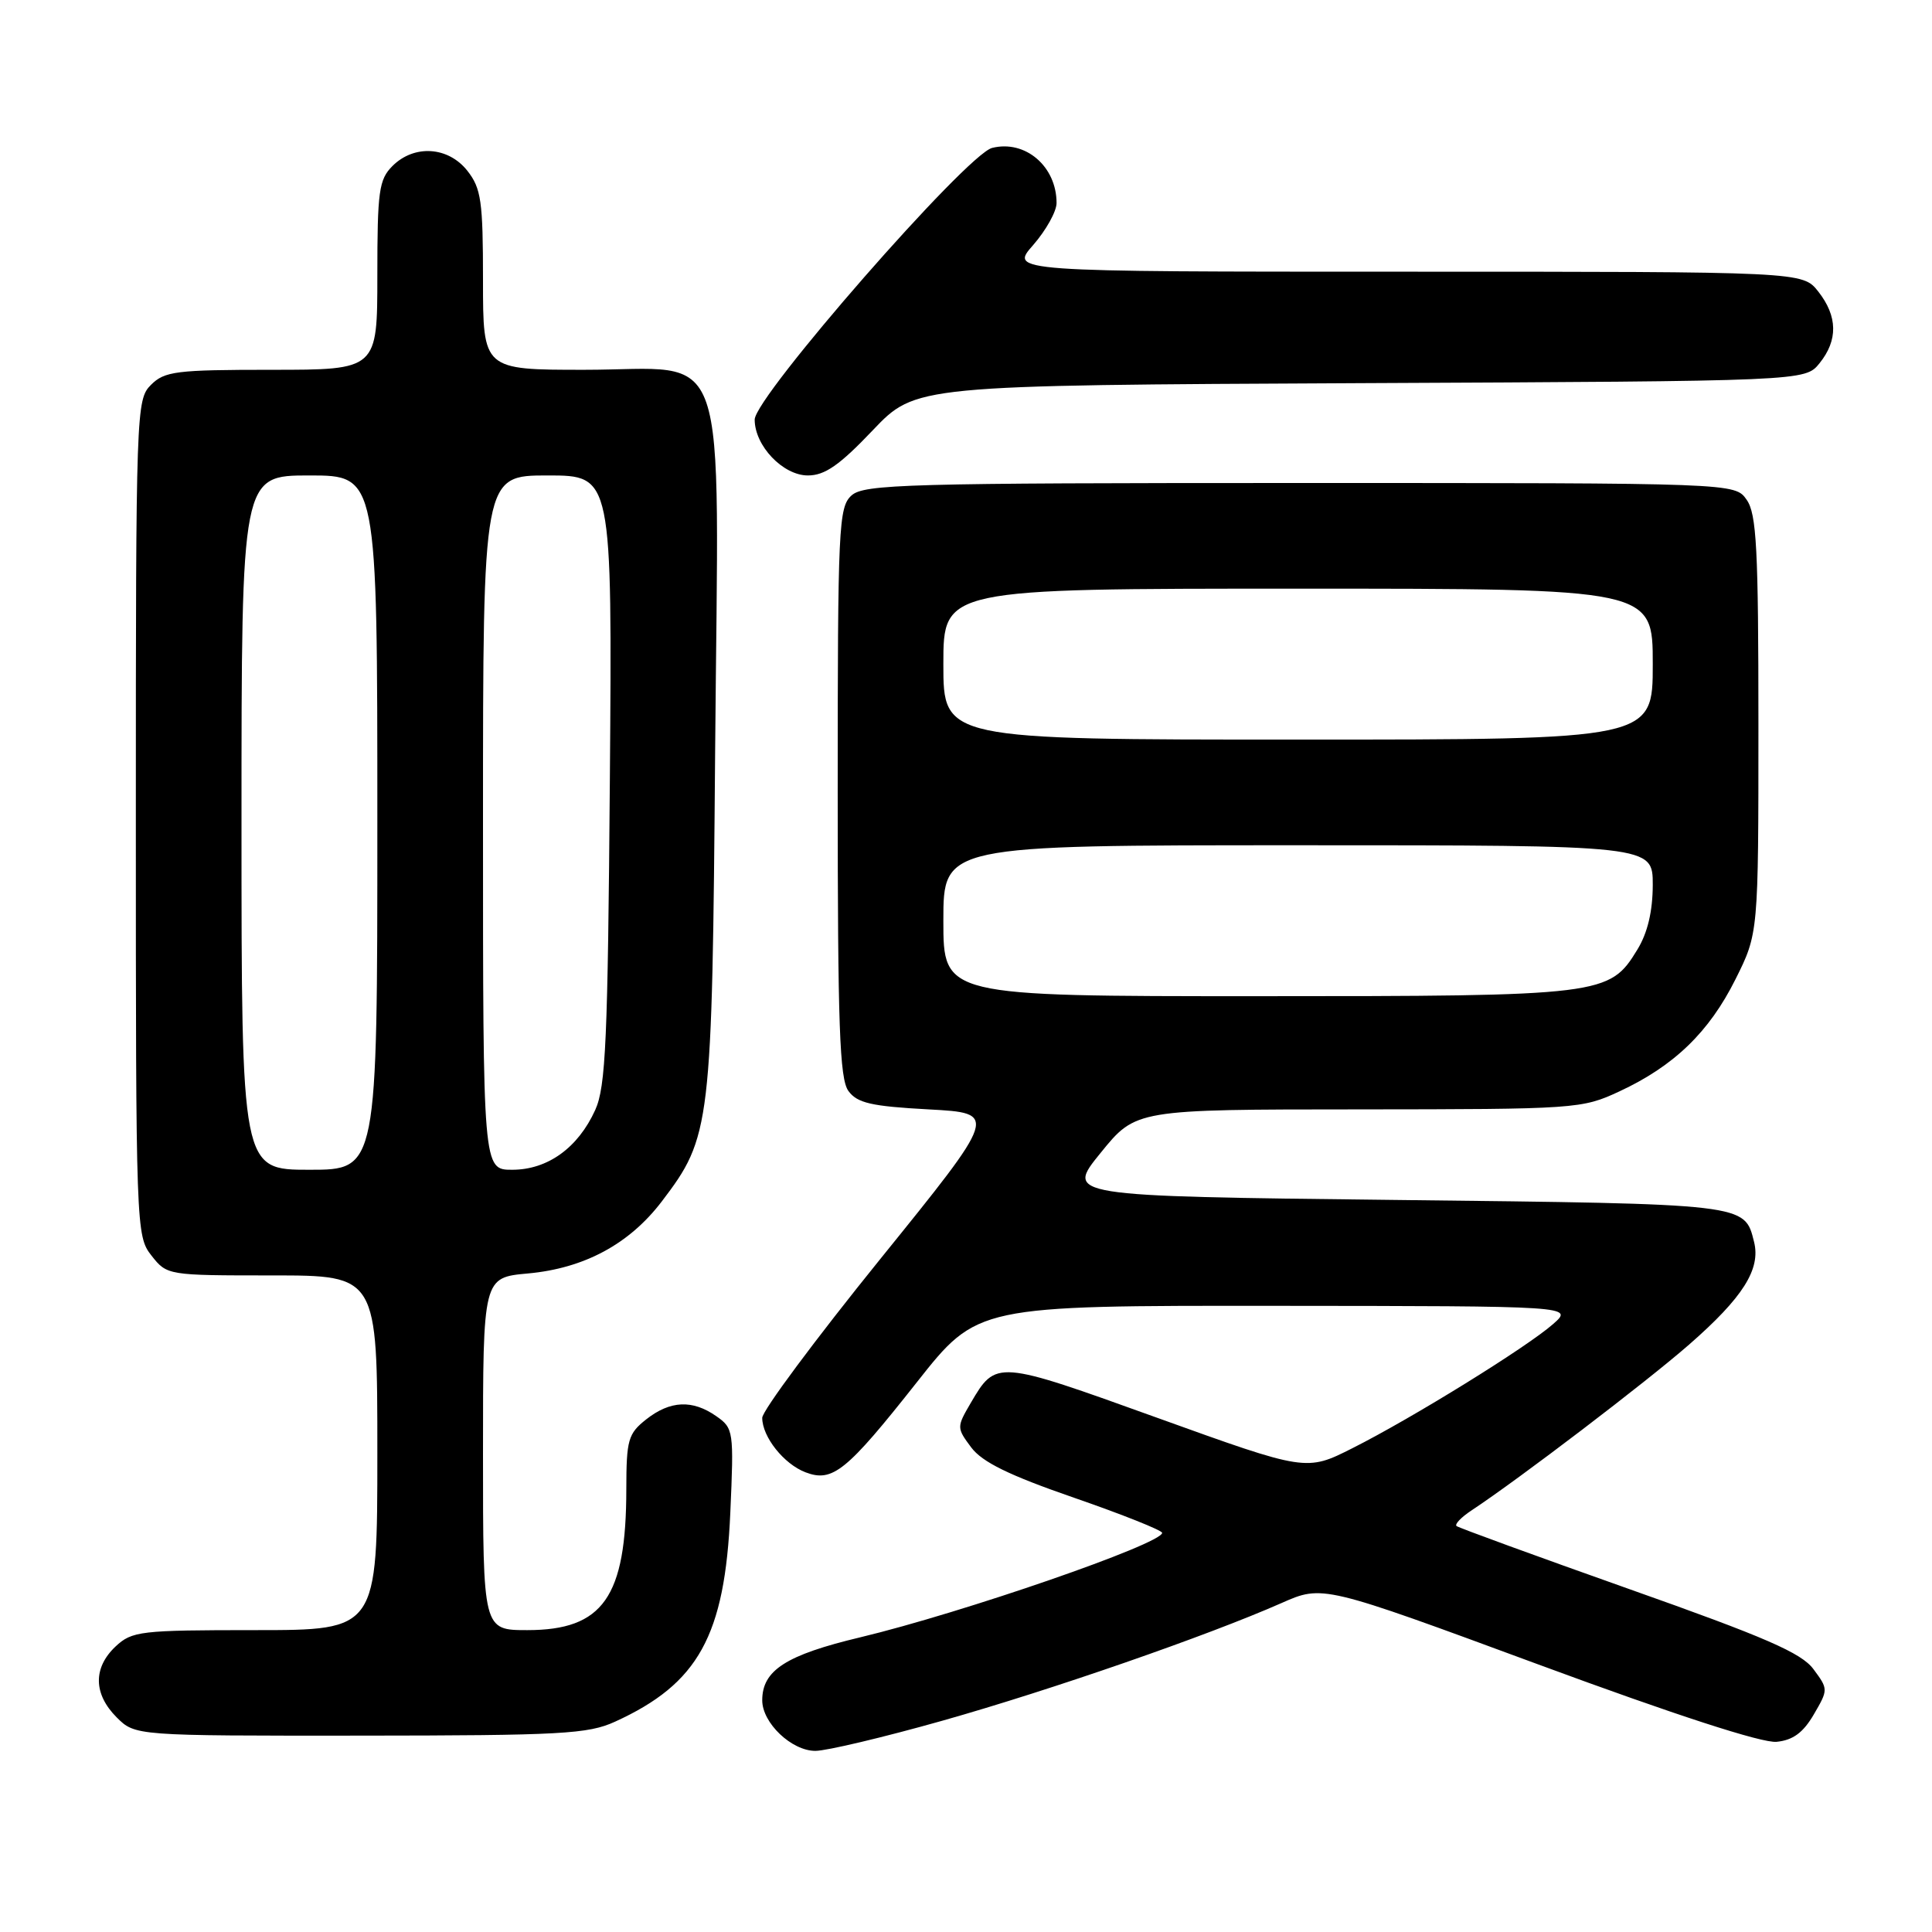 <?xml version="1.0" encoding="UTF-8" standalone="no"?>
<!DOCTYPE svg PUBLIC "-//W3C//DTD SVG 1.1//EN" "http://www.w3.org/Graphics/SVG/1.1/DTD/svg11.dtd" >
<svg xmlns="http://www.w3.org/2000/svg" xmlns:xlink="http://www.w3.org/1999/xlink" version="1.1" viewBox="0 0 256 256">
 <g >
 <path fill="currentColor"
d=" M 124.88 228.00 C 139.35 223.91 160.00 216.74 169.79 212.42 C 175.26 210.00 175.26 210.00 203.84 220.55 C 222.07 227.28 233.50 230.99 235.41 230.80 C 237.58 230.58 238.93 229.59 240.34 227.17 C 242.26 223.88 242.26 223.82 240.29 221.17 C 238.70 219.02 233.95 216.95 215.91 210.57 C 203.58 206.20 193.28 202.44 193.00 202.21 C 192.72 201.97 193.62 201.04 194.98 200.14 C 201.28 195.98 218.12 183.14 223.82 178.16 C 230.96 171.92 233.33 168.17 232.42 164.55 C 231.15 159.48 231.63 159.53 184.93 159.00 C 141.17 158.50 141.17 158.50 145.84 152.76 C 150.50 147.01 150.50 147.01 180.00 147.00 C 208.88 146.98 209.61 146.93 214.57 144.62 C 221.82 141.25 226.46 136.76 229.95 129.78 C 233.00 123.68 233.00 123.68 233.00 96.06 C 233.00 72.69 232.76 68.10 231.44 66.22 C 229.89 64.00 229.89 64.00 172.27 64.00 C 120.06 64.00 114.49 64.16 112.83 65.65 C 111.12 67.20 111.00 69.76 111.00 104.96 C 111.00 135.86 111.25 142.97 112.42 144.56 C 113.59 146.16 115.44 146.59 123.05 147.00 C 132.27 147.50 132.27 147.50 116.63 166.84 C 108.03 177.48 101.00 186.94 101.00 187.87 C 101.00 190.39 103.87 194.00 106.74 195.09 C 110.32 196.45 112.16 194.97 121.50 183.14 C 129.50 173.00 129.50 173.00 169.00 173.03 C 208.50 173.06 208.50 173.06 205.80 175.44 C 202.34 178.49 187.17 187.88 179.23 191.88 C 173.09 194.98 173.09 194.98 153.35 187.87 C 132.00 180.18 131.99 180.17 128.61 185.93 C 126.76 189.10 126.76 189.20 128.69 191.79 C 130.15 193.74 133.70 195.48 142.32 198.46 C 148.74 200.68 153.99 202.78 153.99 203.11 C 154.01 204.56 127.56 213.70 114.00 216.95 C 104.15 219.30 101.00 221.32 101.00 225.30 C 101.00 228.30 104.89 232.00 108.04 232.00 C 109.51 232.00 117.09 230.20 124.88 228.00 Z  M 81.50 228.13 C 92.55 223.09 96.05 216.75 96.77 200.44 C 97.25 189.61 97.20 189.25 94.91 187.65 C 91.75 185.44 88.81 185.57 85.63 188.07 C 83.23 189.97 83.00 190.76 82.99 197.32 C 82.98 211.63 79.91 216.00 69.87 216.00 C 64.00 216.00 64.00 216.00 64.00 192.64 C 64.00 169.28 64.00 169.28 69.96 168.74 C 77.41 168.06 83.38 164.85 87.68 159.21 C 94.21 150.63 94.36 149.39 94.76 99.47 C 95.21 43.82 96.99 49.00 77.43 49.00 C 64.00 49.00 64.00 49.00 64.00 37.13 C 64.00 26.65 63.76 24.96 61.93 22.63 C 59.39 19.41 54.88 19.12 52.00 22.00 C 50.21 23.79 50.00 25.33 50.00 36.50 C 50.00 49.00 50.00 49.00 36.00 49.00 C 23.33 49.00 21.81 49.19 20.00 51.00 C 18.05 52.95 18.00 54.33 18.00 108.37 C 18.00 162.86 18.03 163.77 20.07 166.37 C 22.13 168.99 22.22 169.00 36.07 169.00 C 50.00 169.00 50.00 169.00 50.00 192.50 C 50.00 216.00 50.00 216.00 33.81 216.00 C 18.57 216.00 17.49 216.13 15.31 218.17 C 12.32 220.99 12.37 224.46 15.45 227.55 C 17.91 230.00 17.91 230.00 47.70 229.98 C 74.38 229.96 77.92 229.77 81.50 228.13 Z  M 115.64 57.02 C 121.33 51.05 121.33 51.05 180.25 50.77 C 239.18 50.50 239.18 50.50 241.09 48.14 C 243.56 45.08 243.51 41.92 240.93 38.63 C 238.85 36.00 238.85 36.00 186.32 36.00 C 133.79 36.00 133.79 36.00 136.90 32.47 C 138.60 30.52 140.00 28.02 140.00 26.90 C 140.00 22.04 135.85 18.50 131.46 19.60 C 128.08 20.45 100.00 52.58 100.00 55.60 C 100.00 59.07 103.75 63.00 107.05 63.00 C 109.29 63.00 111.24 61.65 115.64 57.02 Z  M 125.00 122.00 C 125.00 112.00 125.00 112.00 172.00 112.00 C 219.00 112.00 219.00 112.00 219.00 117.25 C 218.99 120.75 218.32 123.60 216.97 125.81 C 213.26 131.90 212.46 132.00 166.53 132.00 C 125.00 132.00 125.00 132.00 125.00 122.00 Z  M 125.00 88.00 C 125.00 78.00 125.00 78.00 172.00 78.00 C 219.00 78.00 219.00 78.00 219.00 88.00 C 219.00 98.00 219.00 98.00 172.00 98.00 C 125.00 98.00 125.00 98.00 125.00 88.00 Z  M 32.00 109.00 C 32.00 63.00 32.00 63.00 41.00 63.00 C 50.00 63.00 50.00 63.00 50.00 109.00 C 50.00 155.00 50.00 155.00 41.00 155.00 C 32.00 155.00 32.00 155.00 32.00 109.00 Z  M 64.00 109.00 C 64.00 63.00 64.00 63.00 72.56 63.00 C 81.12 63.00 81.12 63.00 80.81 103.25 C 80.54 137.86 80.27 144.00 78.87 147.08 C 76.59 152.10 72.56 155.00 67.87 155.00 C 64.00 155.00 64.00 155.00 64.00 109.00 Z "/>
</g>
</svg>